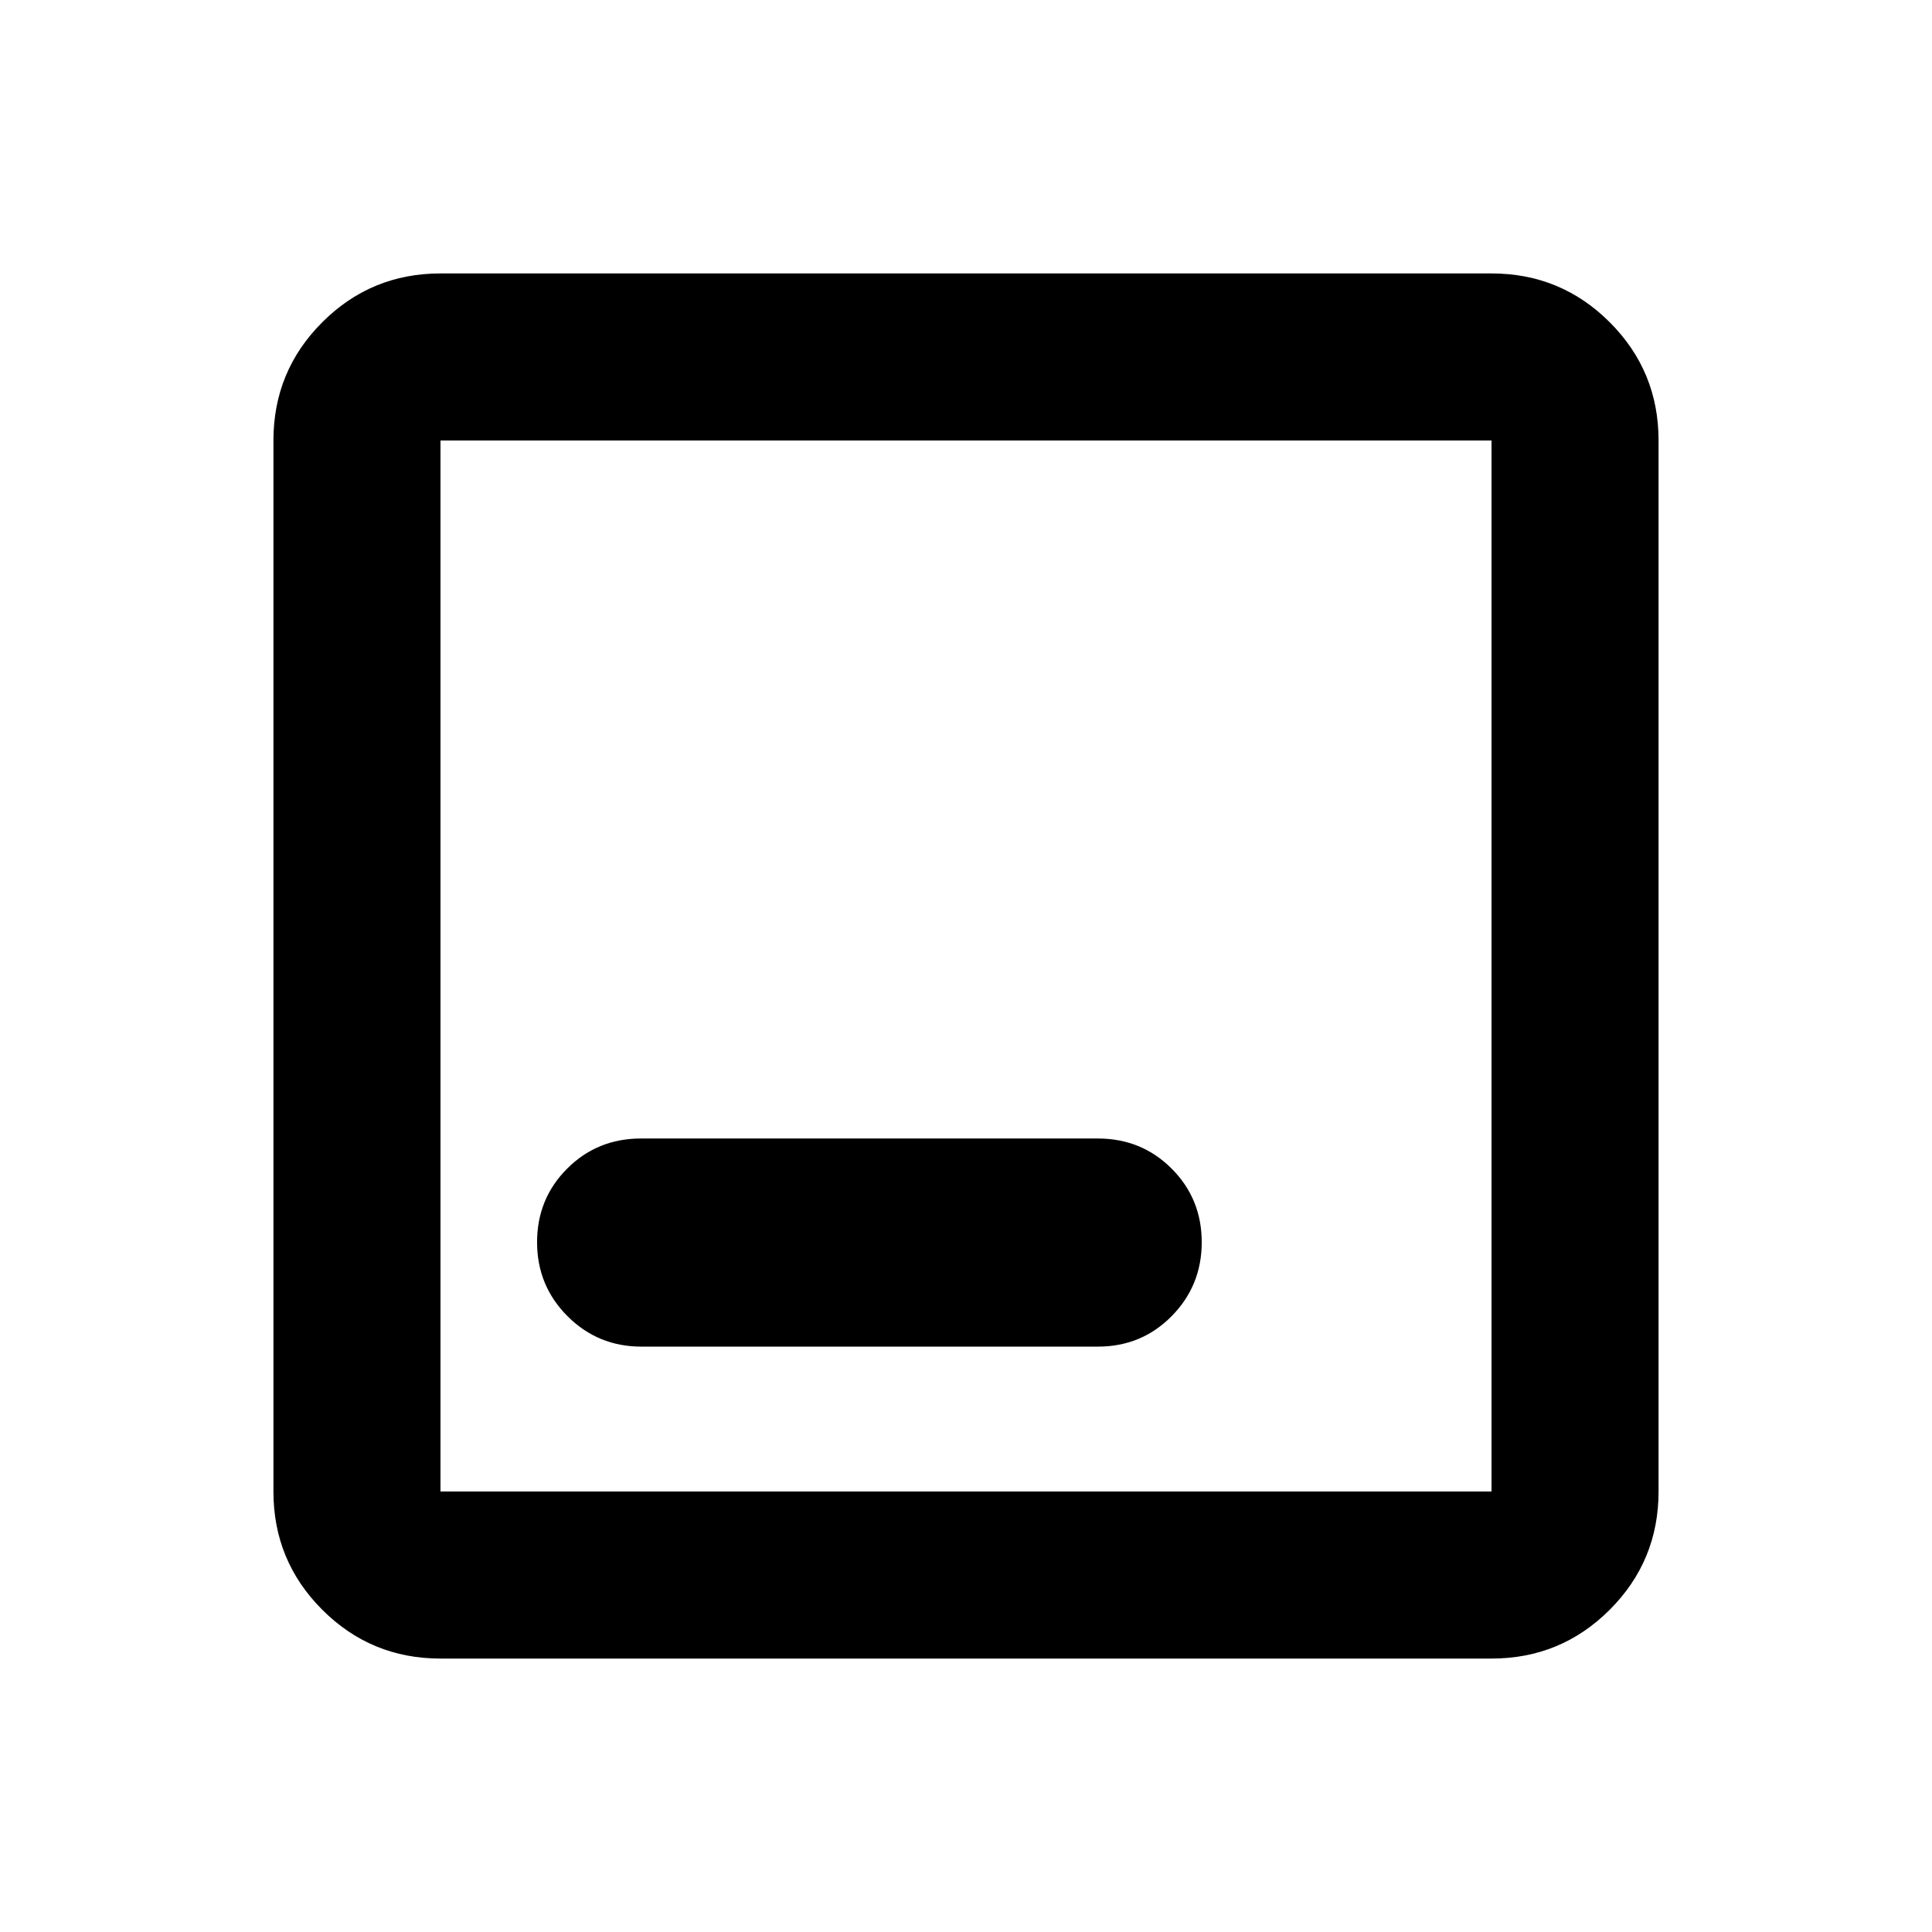 <svg xmlns="http://www.w3.org/2000/svg" height="20" viewBox="0 -960 960 960" width="20"><path d="M218.87-135.869q-34.483 0-58.742-24.259t-24.259-58.742v-522.26q0-34.483 24.259-58.742t58.742-24.259h522.26q34.483 0 58.742 24.259t24.259 58.742v522.26q0 34.483-24.259 58.742t-58.742 24.259H218.87Zm0-83.001h522.26v-522.26H218.87v522.26Zm0-522.26v522.26-522.26Zm99.826 450.26h226.847q21.674 0 36.631-15.132 14.956-15.132 14.956-36.75 0-21.618-14.956-36.574-14.957-14.957-36.631-14.957H318.457q-21.674 0-36.631 14.957-14.956 14.956-14.956 36.574t15.116 36.75q15.116 15.132 36.71 15.132Z"/></svg>